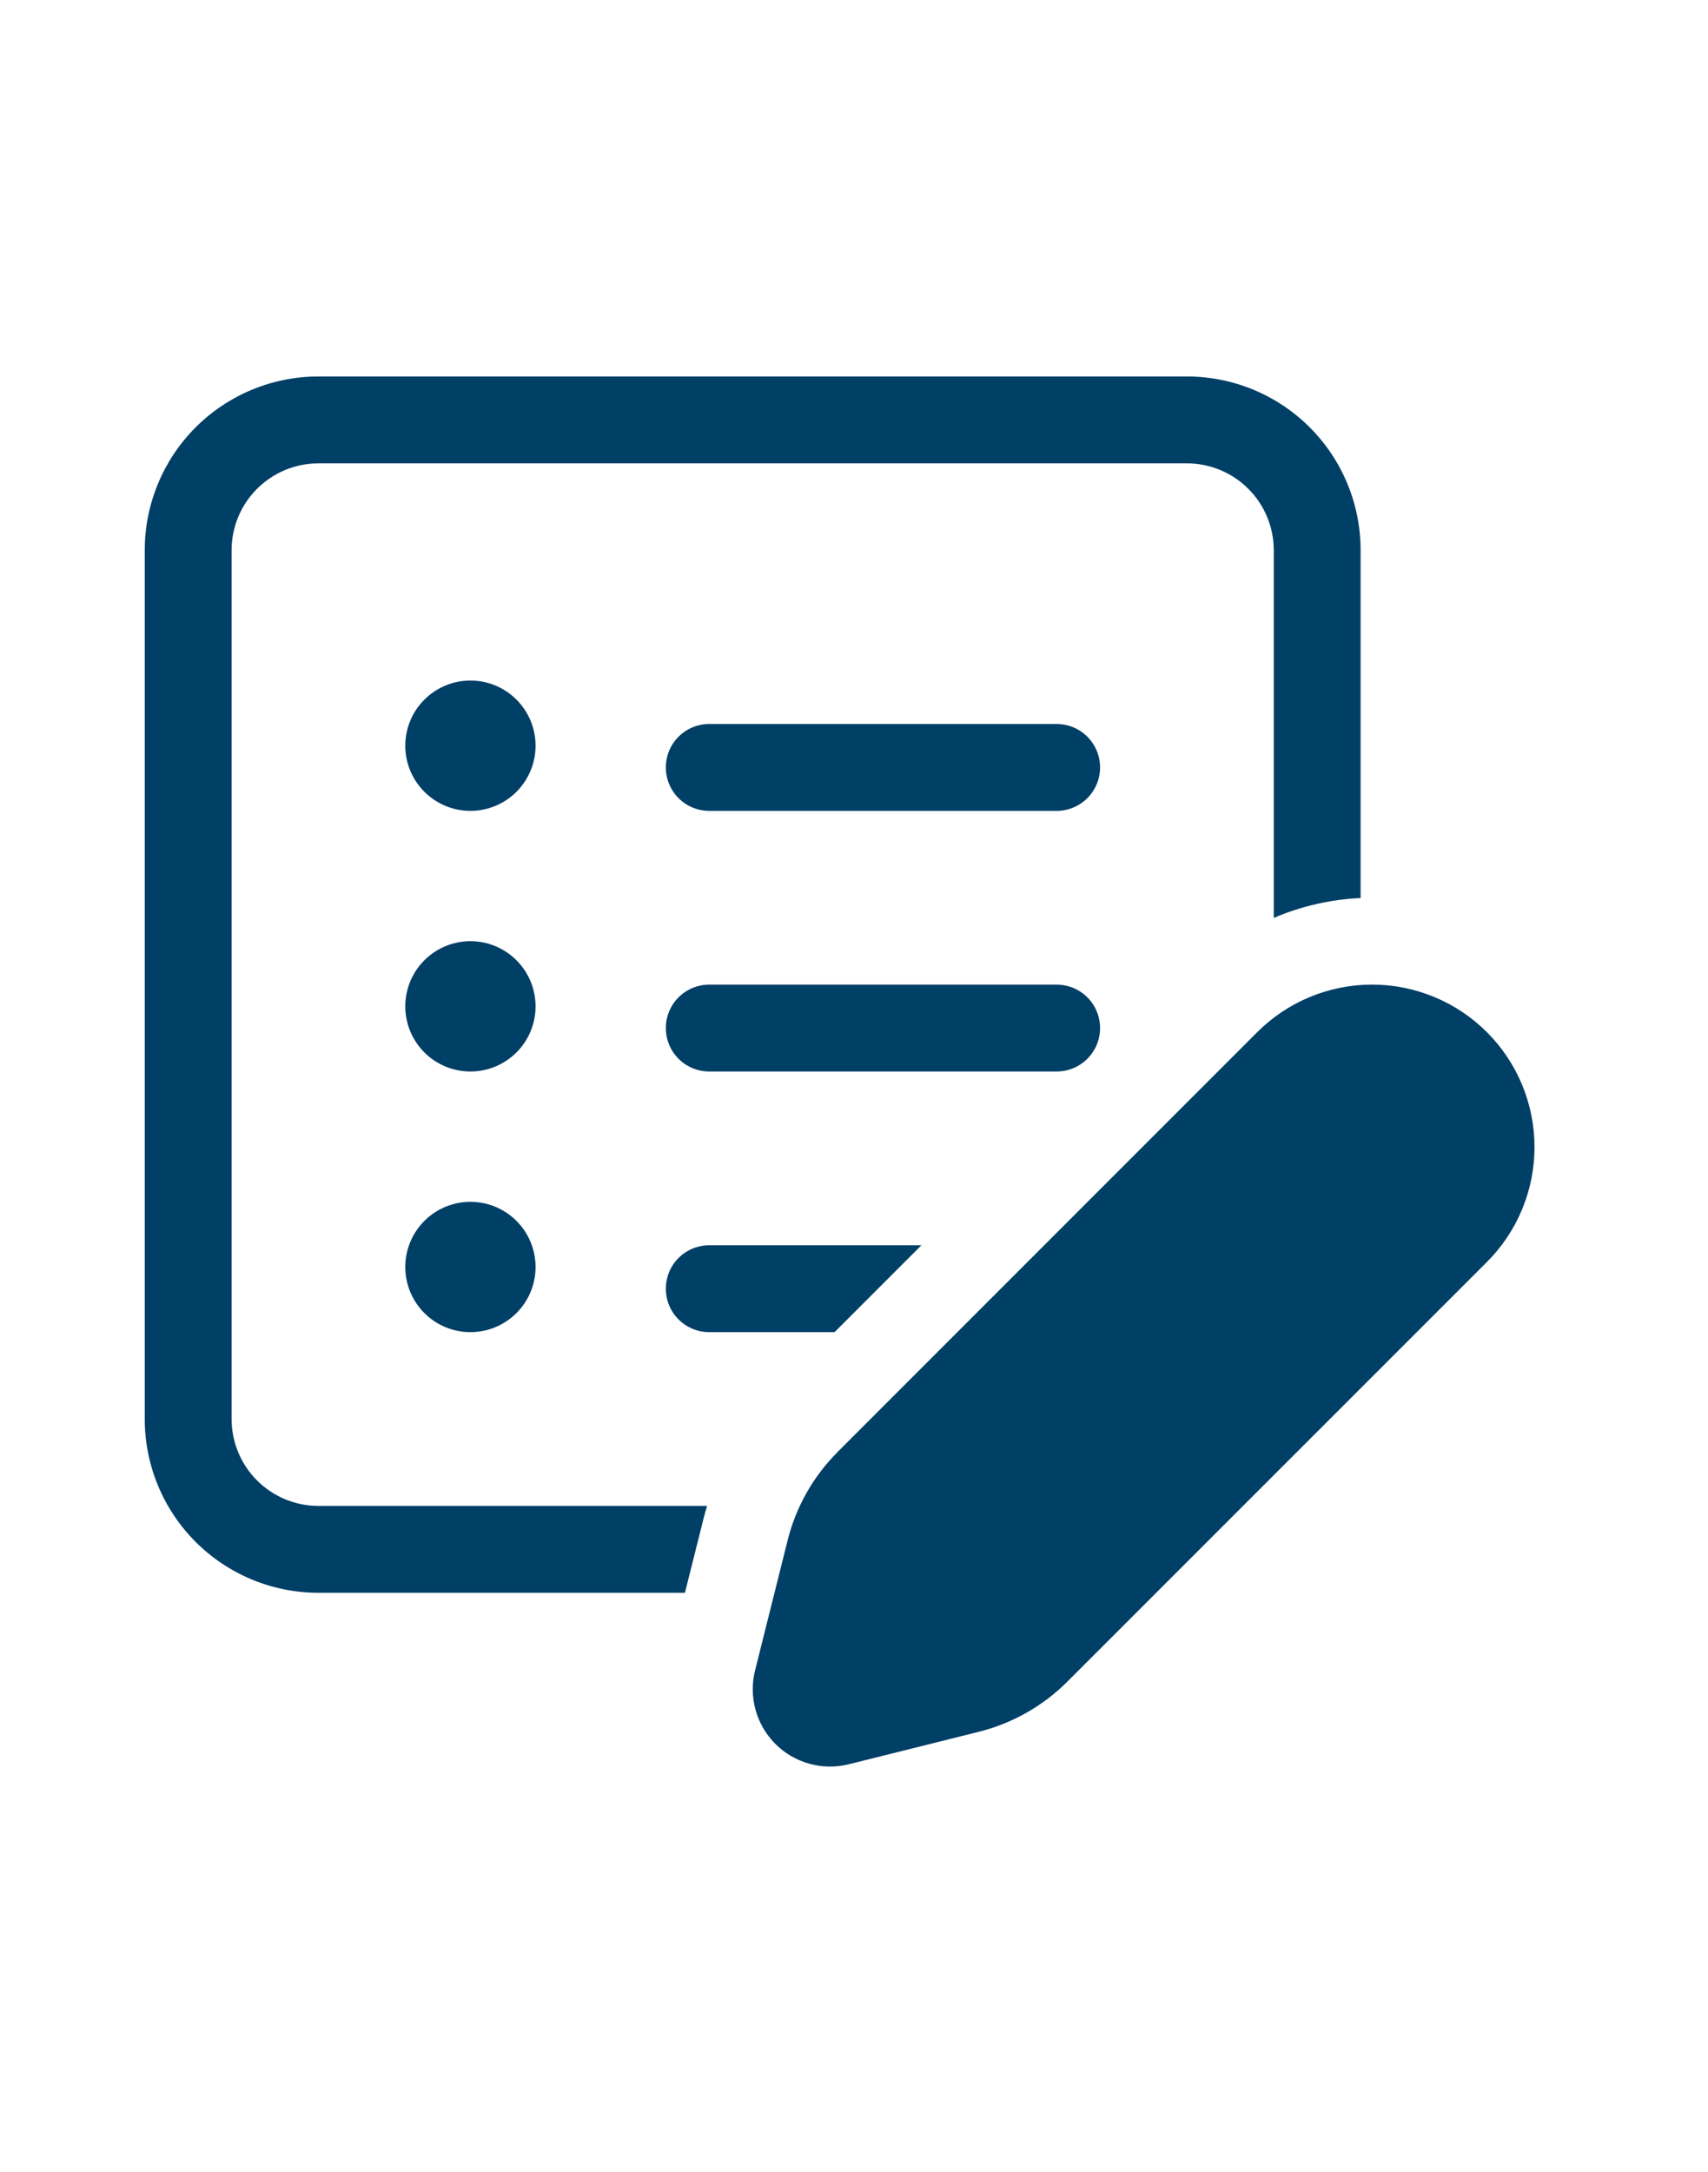 <svg width="59" height="75" viewBox="0 0 59 75" fill="none" xmlns="http://www.w3.org/2000/svg">
<path d="M11 13C9.409 13 7.883 13.632 6.757 14.757C5.632 15.883 5 17.409 5 19V49C5 50.591 5.632 52.117 6.757 53.243C7.883 54.368 9.409 55 11 55H23.66L24.296 52.465C24.335 52.309 24.377 52.153 24.425 52H11C10.204 52 9.441 51.684 8.879 51.121C8.316 50.559 8 49.796 8 49V19C8 18.204 8.316 17.441 8.879 16.879C9.441 16.316 10.204 16 11 16H41C41.796 16 42.559 16.316 43.121 16.879C43.684 17.441 44 18.204 44 19V31.696C44.96 31.285 45.977 31.057 47 31.009V19C47 17.409 46.368 15.883 45.243 14.757C44.117 13.632 42.591 13 41 13H11ZM24.5 46H28.829L31.829 43H24.5C24.102 43 23.721 43.158 23.439 43.439C23.158 43.721 23 44.102 23 44.5C23 44.898 23.158 45.279 23.439 45.561C23.721 45.842 24.102 46 24.5 46ZM18.5 25.75C18.5 26.347 18.263 26.919 17.841 27.341C17.419 27.763 16.847 28 16.25 28C15.653 28 15.081 27.763 14.659 27.341C14.237 26.919 14 26.347 14 25.75C14 25.153 14.237 24.581 14.659 24.159C15.081 23.737 15.653 23.5 16.25 23.5C16.847 23.5 17.419 23.737 17.841 24.159C18.263 24.581 18.5 25.153 18.5 25.75ZM16.25 37C16.847 37 17.419 36.763 17.841 36.341C18.263 35.919 18.5 35.347 18.5 34.75C18.5 34.153 18.263 33.581 17.841 33.159C17.419 32.737 16.847 32.5 16.25 32.5C15.653 32.5 15.081 32.737 14.659 33.159C14.237 33.581 14 34.153 14 34.75C14 35.347 14.237 35.919 14.659 36.341C15.081 36.763 15.653 37 16.25 37ZM16.25 46C16.847 46 17.419 45.763 17.841 45.341C18.263 44.919 18.5 44.347 18.5 43.75C18.5 43.153 18.263 42.581 17.841 42.159C17.419 41.737 16.847 41.5 16.25 41.5C15.653 41.5 15.081 41.737 14.659 42.159C14.237 42.581 14 43.153 14 43.75C14 44.347 14.237 44.919 14.659 45.341C15.081 45.763 15.653 46 16.25 46ZM24.5 25C24.102 25 23.721 25.158 23.439 25.439C23.158 25.721 23 26.102 23 26.5C23 26.898 23.158 27.279 23.439 27.561C23.721 27.842 24.102 28 24.5 28H36.5C36.898 28 37.279 27.842 37.561 27.561C37.842 27.279 38 26.898 38 26.5C38 26.102 37.842 25.721 37.561 25.439C37.279 25.158 36.898 25 36.5 25H24.5ZM24.5 34C24.102 34 23.721 34.158 23.439 34.439C23.158 34.721 23 35.102 23 35.5C23 35.898 23.158 36.279 23.439 36.561C23.721 36.842 24.102 37 24.5 37H36.5C36.898 37 37.279 36.842 37.561 36.561C37.842 36.279 38 35.898 38 35.5C38 35.102 37.842 34.721 37.561 34.439C37.279 34.158 36.898 34 36.5 34H24.5ZM28.94 50.131L43.43 35.641C43.951 35.12 44.57 34.707 45.251 34.425C45.932 34.144 46.661 33.999 47.398 33.999C48.135 33.999 48.864 34.145 49.545 34.427C50.226 34.709 50.844 35.123 51.365 35.644C51.886 36.165 52.299 36.784 52.581 37.465C52.862 38.146 53.007 38.875 53.007 39.612C53.007 40.349 52.861 41.078 52.579 41.759C52.297 42.44 51.883 43.058 51.362 43.579L36.872 58.066C36.028 58.91 34.97 59.51 33.812 59.8L29.318 60.922C28.871 61.033 28.403 61.027 27.959 60.904C27.515 60.781 27.111 60.546 26.785 60.22C26.459 59.895 26.223 59.49 26.1 59.047C25.977 58.603 25.97 58.135 26.081 57.688L27.206 53.194C27.494 52.035 28.093 50.977 28.94 50.134V50.131Z" fill="#003F66"/>
</svg>
